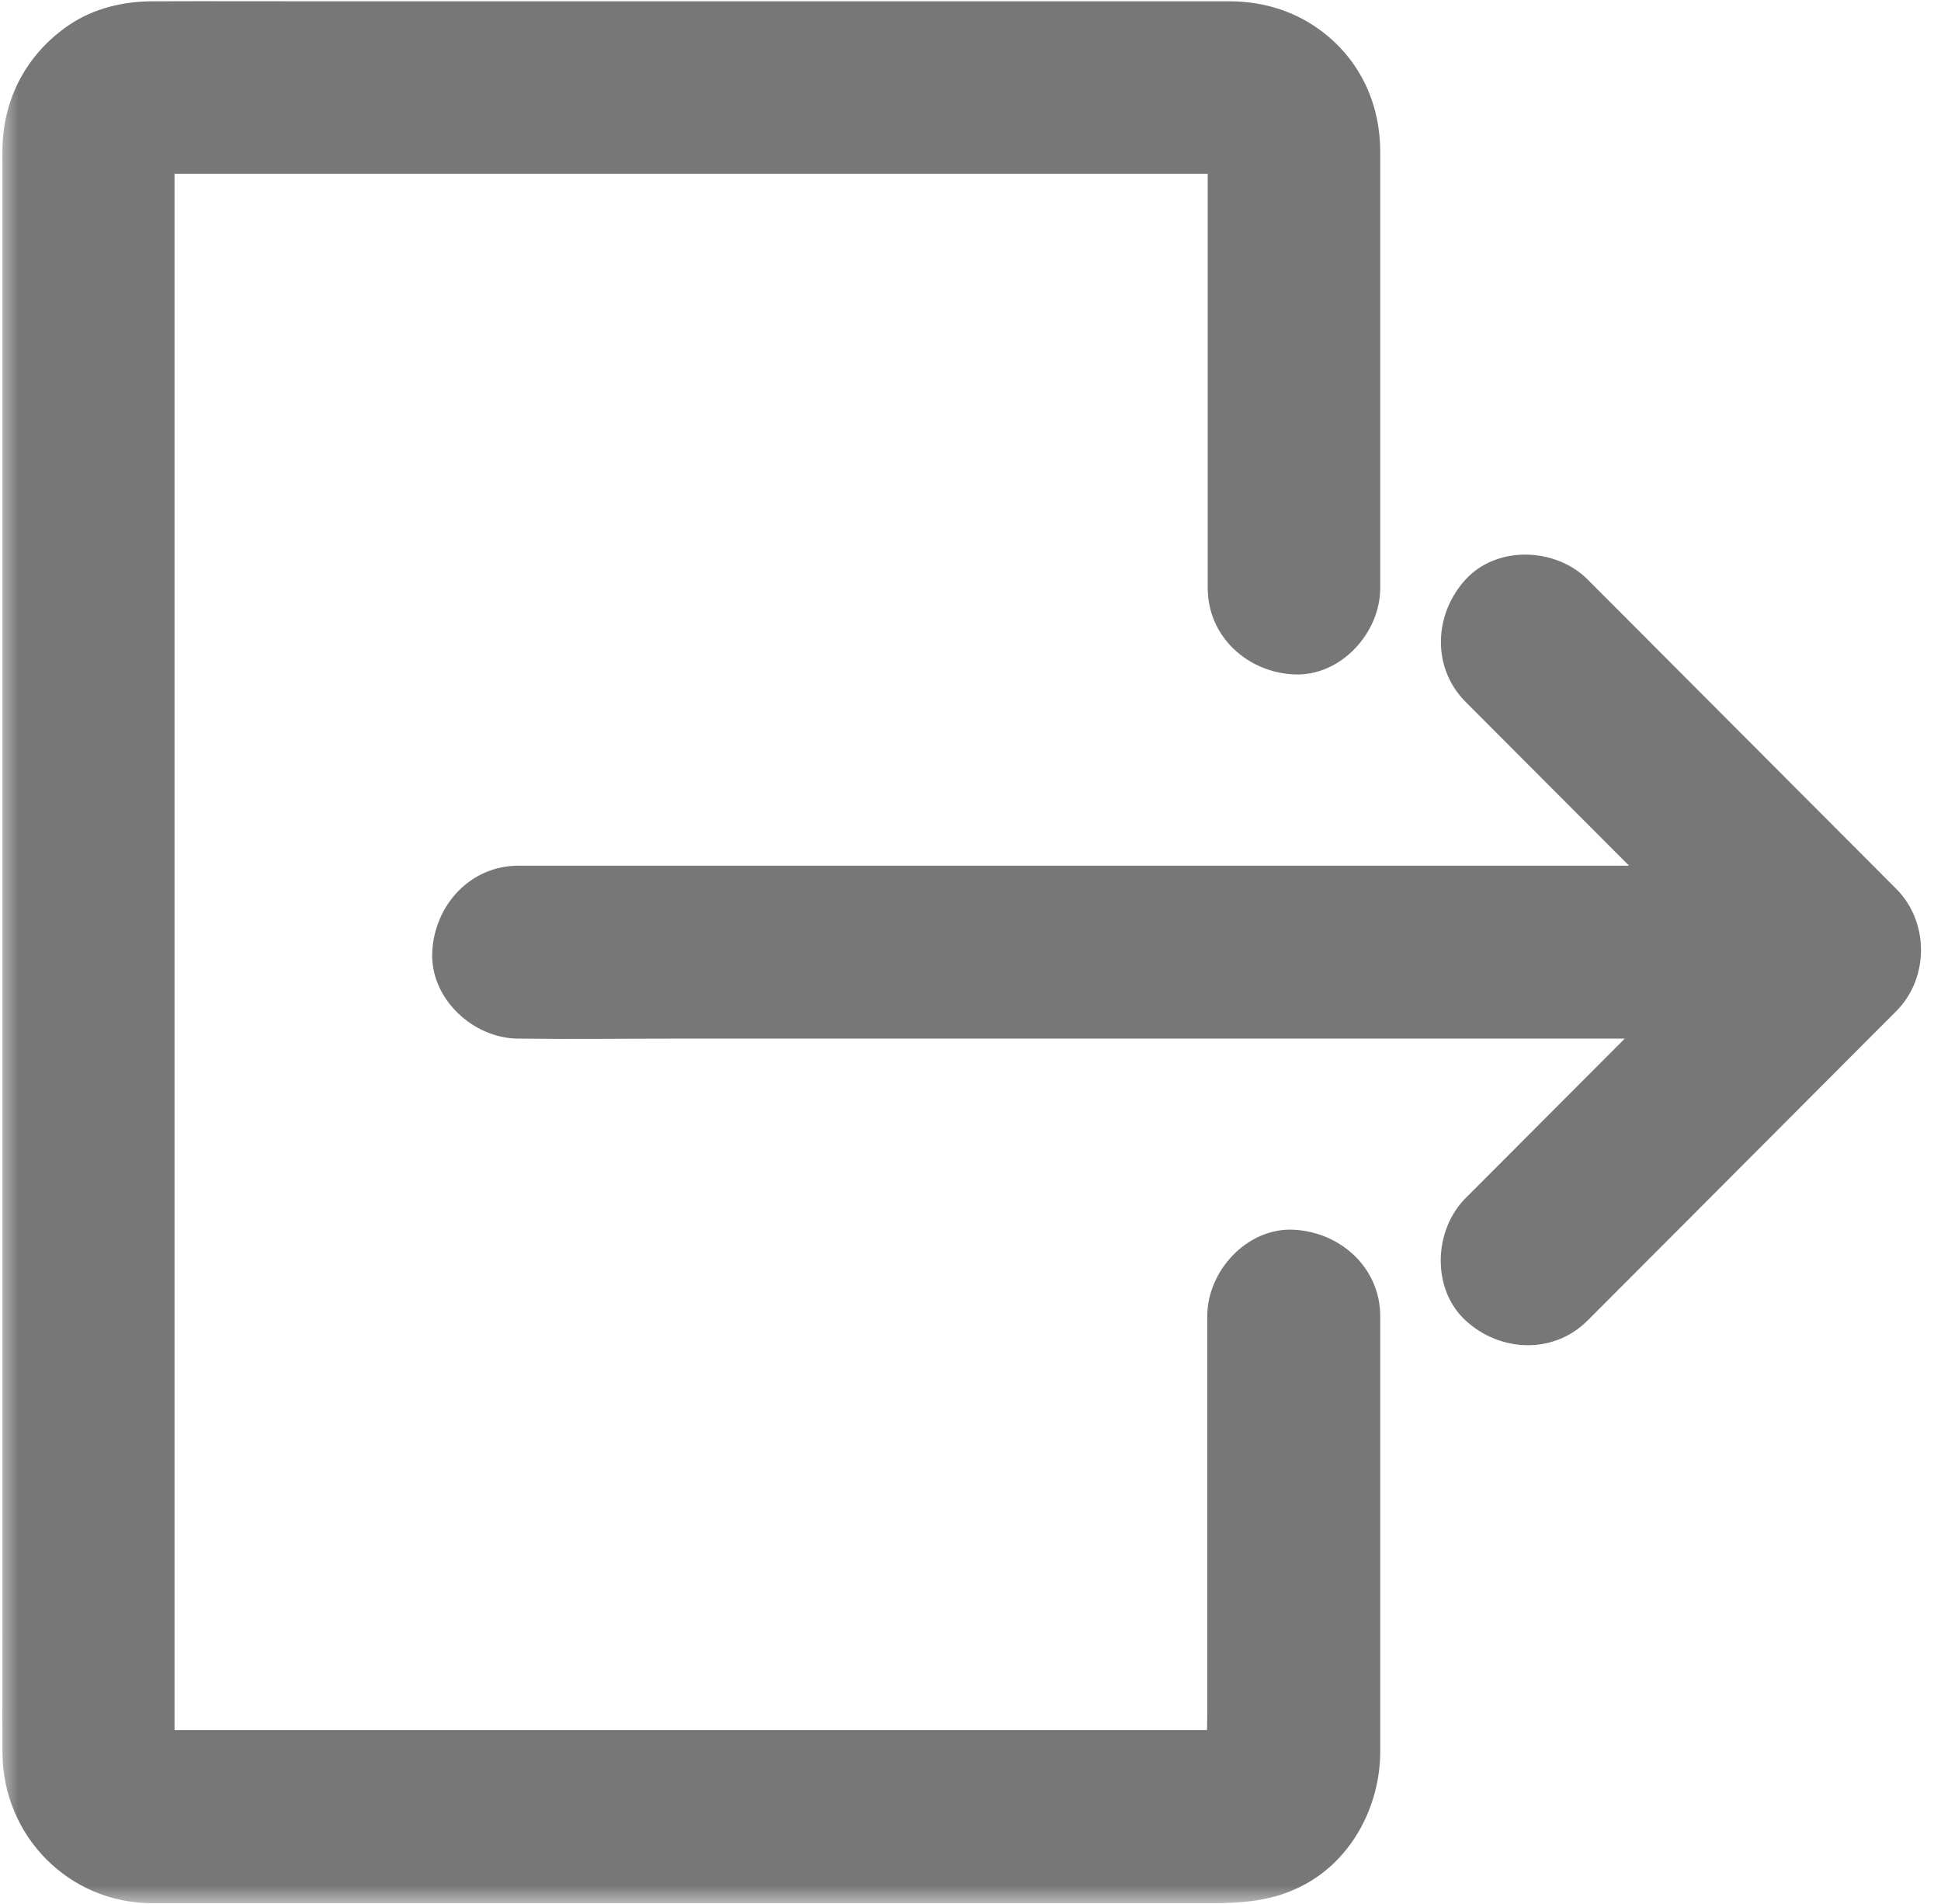 <?xml version="1.0" encoding="UTF-8"?>
<svg width="52px" height="51px" viewBox="0 0 52 51" version="1.1" xmlns="http://www.w3.org/2000/svg" xmlns:xlink="http://www.w3.org/1999/xlink">
    <!-- Generator: Sketch 52.4 (67378) - http://www.bohemiancoding.com/sketch -->
    <title>end</title>
    <desc>Created with Sketch.</desc>
    <defs>
        <rect id="path-1" x="0" y="0" width="52" height="52"></rect>
    </defs>
    <g id="US_TICKET" stroke="none" stroke-width="1" fill="none" fill-rule="evenodd">
        <g id="Artboard" transform="translate(-1188, -685)">
            <g id="Group-3">
                <g id="end" transform="translate(1214, 710) scale(-1, 1) translate(-1214, -710) translate(1188, 684)">
                    <mask id="mask-2" fill="white">
                        <use xlink:href="#path-1"></use>
                    </mask>
                    <g id="_mask" fill-rule="nonzero"></g>
                    <path d="M15.023,42.914 C15.023,44.263 15.023,45.618 15.023,46.967 C15.023,47.286 15.023,47.61 15.023,47.928 C15.029,49.353 15.757,50.777 17.034,51.472 C17.895,51.941 18.738,51.981 19.663,51.981 C20.46,51.981 21.251,51.981 22.049,51.981 C24.741,51.981 27.439,51.981 30.131,51.981 C33.262,51.981 36.394,51.981 39.519,51.981 C39.941,51.981 40.364,51.981 40.786,51.981 C42.688,51.981 44.592,51.981 46.492,51.981 C46.972,51.981 47.457,51.981 47.937,51.981 C50.155,51.97 51.917,50.186 51.934,47.963 C51.94,46.898 51.934,45.827 51.934,44.761 C51.934,42.439 51.934,40.118 51.934,37.802 C51.934,34.785 51.934,31.774 51.934,28.758 C51.934,25.602 51.934,22.441 51.934,19.285 C51.934,16.564 51.934,13.842 51.934,11.127 C51.934,9.396 51.934,7.664 51.934,5.933 C51.934,5.615 51.94,5.29 51.934,4.972 C51.911,3.611 51.264,2.424 50.144,1.666 C49.485,1.22 48.688,1.035 47.908,1.035 C46.388,1.029 44.869,1.035 43.349,1.035 C40.455,1.035 37.555,1.035 34.66,1.035 C31.604,1.035 28.548,1.035 25.492,1.035 C23.522,1.035 21.546,1.035 19.576,1.035 C19.397,1.035 19.218,1.035 19.044,1.035 C18.126,1.041 17.277,1.307 16.549,1.869 C15.543,2.65 15.023,3.802 15.023,5.07 C15.023,5.424 15.023,5.771 15.023,6.124 C15.023,9.002 15.023,11.874 15.023,14.751 C15.023,15.417 15.023,16.083 15.023,16.749 C15.023,17.959 16.086,19.123 17.334,19.065 C18.588,19.007 19.645,18.046 19.645,16.749 C19.645,15.4 19.645,14.045 19.645,12.696 C19.645,10.565 19.645,8.44 19.645,6.309 C19.645,6.196 19.645,5.978 19.645,5.655 C20.759,5.655 21.476,5.655 21.794,5.655 C24.111,5.655 26.428,5.655 28.744,5.655 C31.575,5.655 34.4,5.655 37.231,5.655 C39.652,5.655 42.078,5.655 44.499,5.655 C44.961,5.655 45.903,5.655 47.324,5.655 C47.324,5.792 47.324,5.919 47.324,6.037 C47.324,7.08 47.324,8.122 47.324,9.164 C47.324,10.71 47.324,12.256 47.324,13.802 C47.324,15.695 47.324,17.583 47.324,19.476 C47.324,21.549 47.324,23.622 47.324,25.695 C47.324,27.796 47.324,29.898 47.324,32 C47.324,33.951 47.324,35.902 47.324,37.848 C47.324,39.492 47.324,41.137 47.324,42.781 C47.324,43.956 47.324,45.132 47.324,46.313 C47.324,46.452 47.324,46.795 47.324,47.344 C46.185,47.344 45.471,47.344 45.181,47.344 C42.864,47.344 40.547,47.344 38.231,47.344 C35.4,47.344 32.575,47.344 29.744,47.344 C27.323,47.344 24.897,47.344 22.476,47.344 C21.948,47.344 21.01,47.344 19.663,47.344 C19.659,47.161 19.657,47.024 19.657,46.932 C19.657,46.006 19.657,45.074 19.657,44.147 C19.657,42.017 19.657,39.88 19.657,37.749 C19.657,37.252 19.657,36.754 19.657,36.256 C19.657,35.046 18.594,33.882 17.346,33.94 C16.081,34.003 15.023,34.964 15.023,36.261 C15.023,38.479 15.023,40.697 15.023,42.914 Z" id="Path" fill="#777777" mask="url(#mask-2)"></path>
                    <path d="M4.364,28.821 C5.485,28.821 6.6,28.821 7.721,28.821 C10.407,28.821 13.094,28.821 15.78,28.821 C19.027,28.821 22.28,28.821 25.526,28.821 C28.334,28.821 31.142,28.821 33.956,28.821 C35.319,28.821 36.688,28.839 38.052,28.821 C38.069,28.821 38.092,28.821 38.109,28.821 C39.317,28.821 40.478,27.756 40.42,26.505 C40.363,25.249 39.404,24.189 38.109,24.189 C36.989,24.189 35.874,24.189 34.753,24.189 C32.066,24.189 29.38,24.189 26.693,24.189 C23.447,24.189 20.194,24.189 16.947,24.189 C14.139,24.189 11.332,24.189 8.518,24.189 C7.155,24.189 5.785,24.172 4.422,24.189 C4.405,24.189 4.382,24.189 4.364,24.189 C3.157,24.189 1.996,25.255 2.053,26.505 C2.105,27.762 3.064,28.821 4.364,28.821 Z" id="Path" fill="#777777" mask="url(#mask-2)"></path>
                    <path d="M1.201,19.8 C2.132,20.732 3.062,21.665 3.992,22.597 C5.477,24.085 6.956,25.567 8.44,27.055 C8.781,27.397 9.128,27.744 9.469,28.086 C9.469,26.992 9.469,25.903 9.469,24.809 C8.539,25.741 7.608,26.673 6.678,27.605 C5.193,29.093 3.714,30.576 2.23,32.064 C1.889,32.405 1.542,32.753 1.201,33.094 C0.346,33.951 0.283,35.526 1.201,36.371 C2.126,37.223 3.559,37.286 4.471,36.371 C5.401,35.439 6.332,34.507 7.262,33.575 C8.747,32.087 10.225,30.605 11.71,29.116 C12.051,28.775 12.398,28.427 12.739,28.086 C13.623,27.2 13.623,25.695 12.739,24.809 C11.808,23.876 10.878,22.944 9.948,22.012 C8.463,20.524 6.984,19.042 5.5,17.554 C5.159,17.212 4.812,16.865 4.471,16.523 C3.616,15.666 2.045,15.603 1.201,16.523 C0.352,17.45 0.289,18.885 1.201,19.8 Z" id="Path" fill="#777777" mask="url(#mask-2)" transform="translate(6.969, 26.445) scale(-1, 1) translate(-6.969, -26.445) "></path>
                </g>
            </g>
        </g>
    </g>
</svg>
